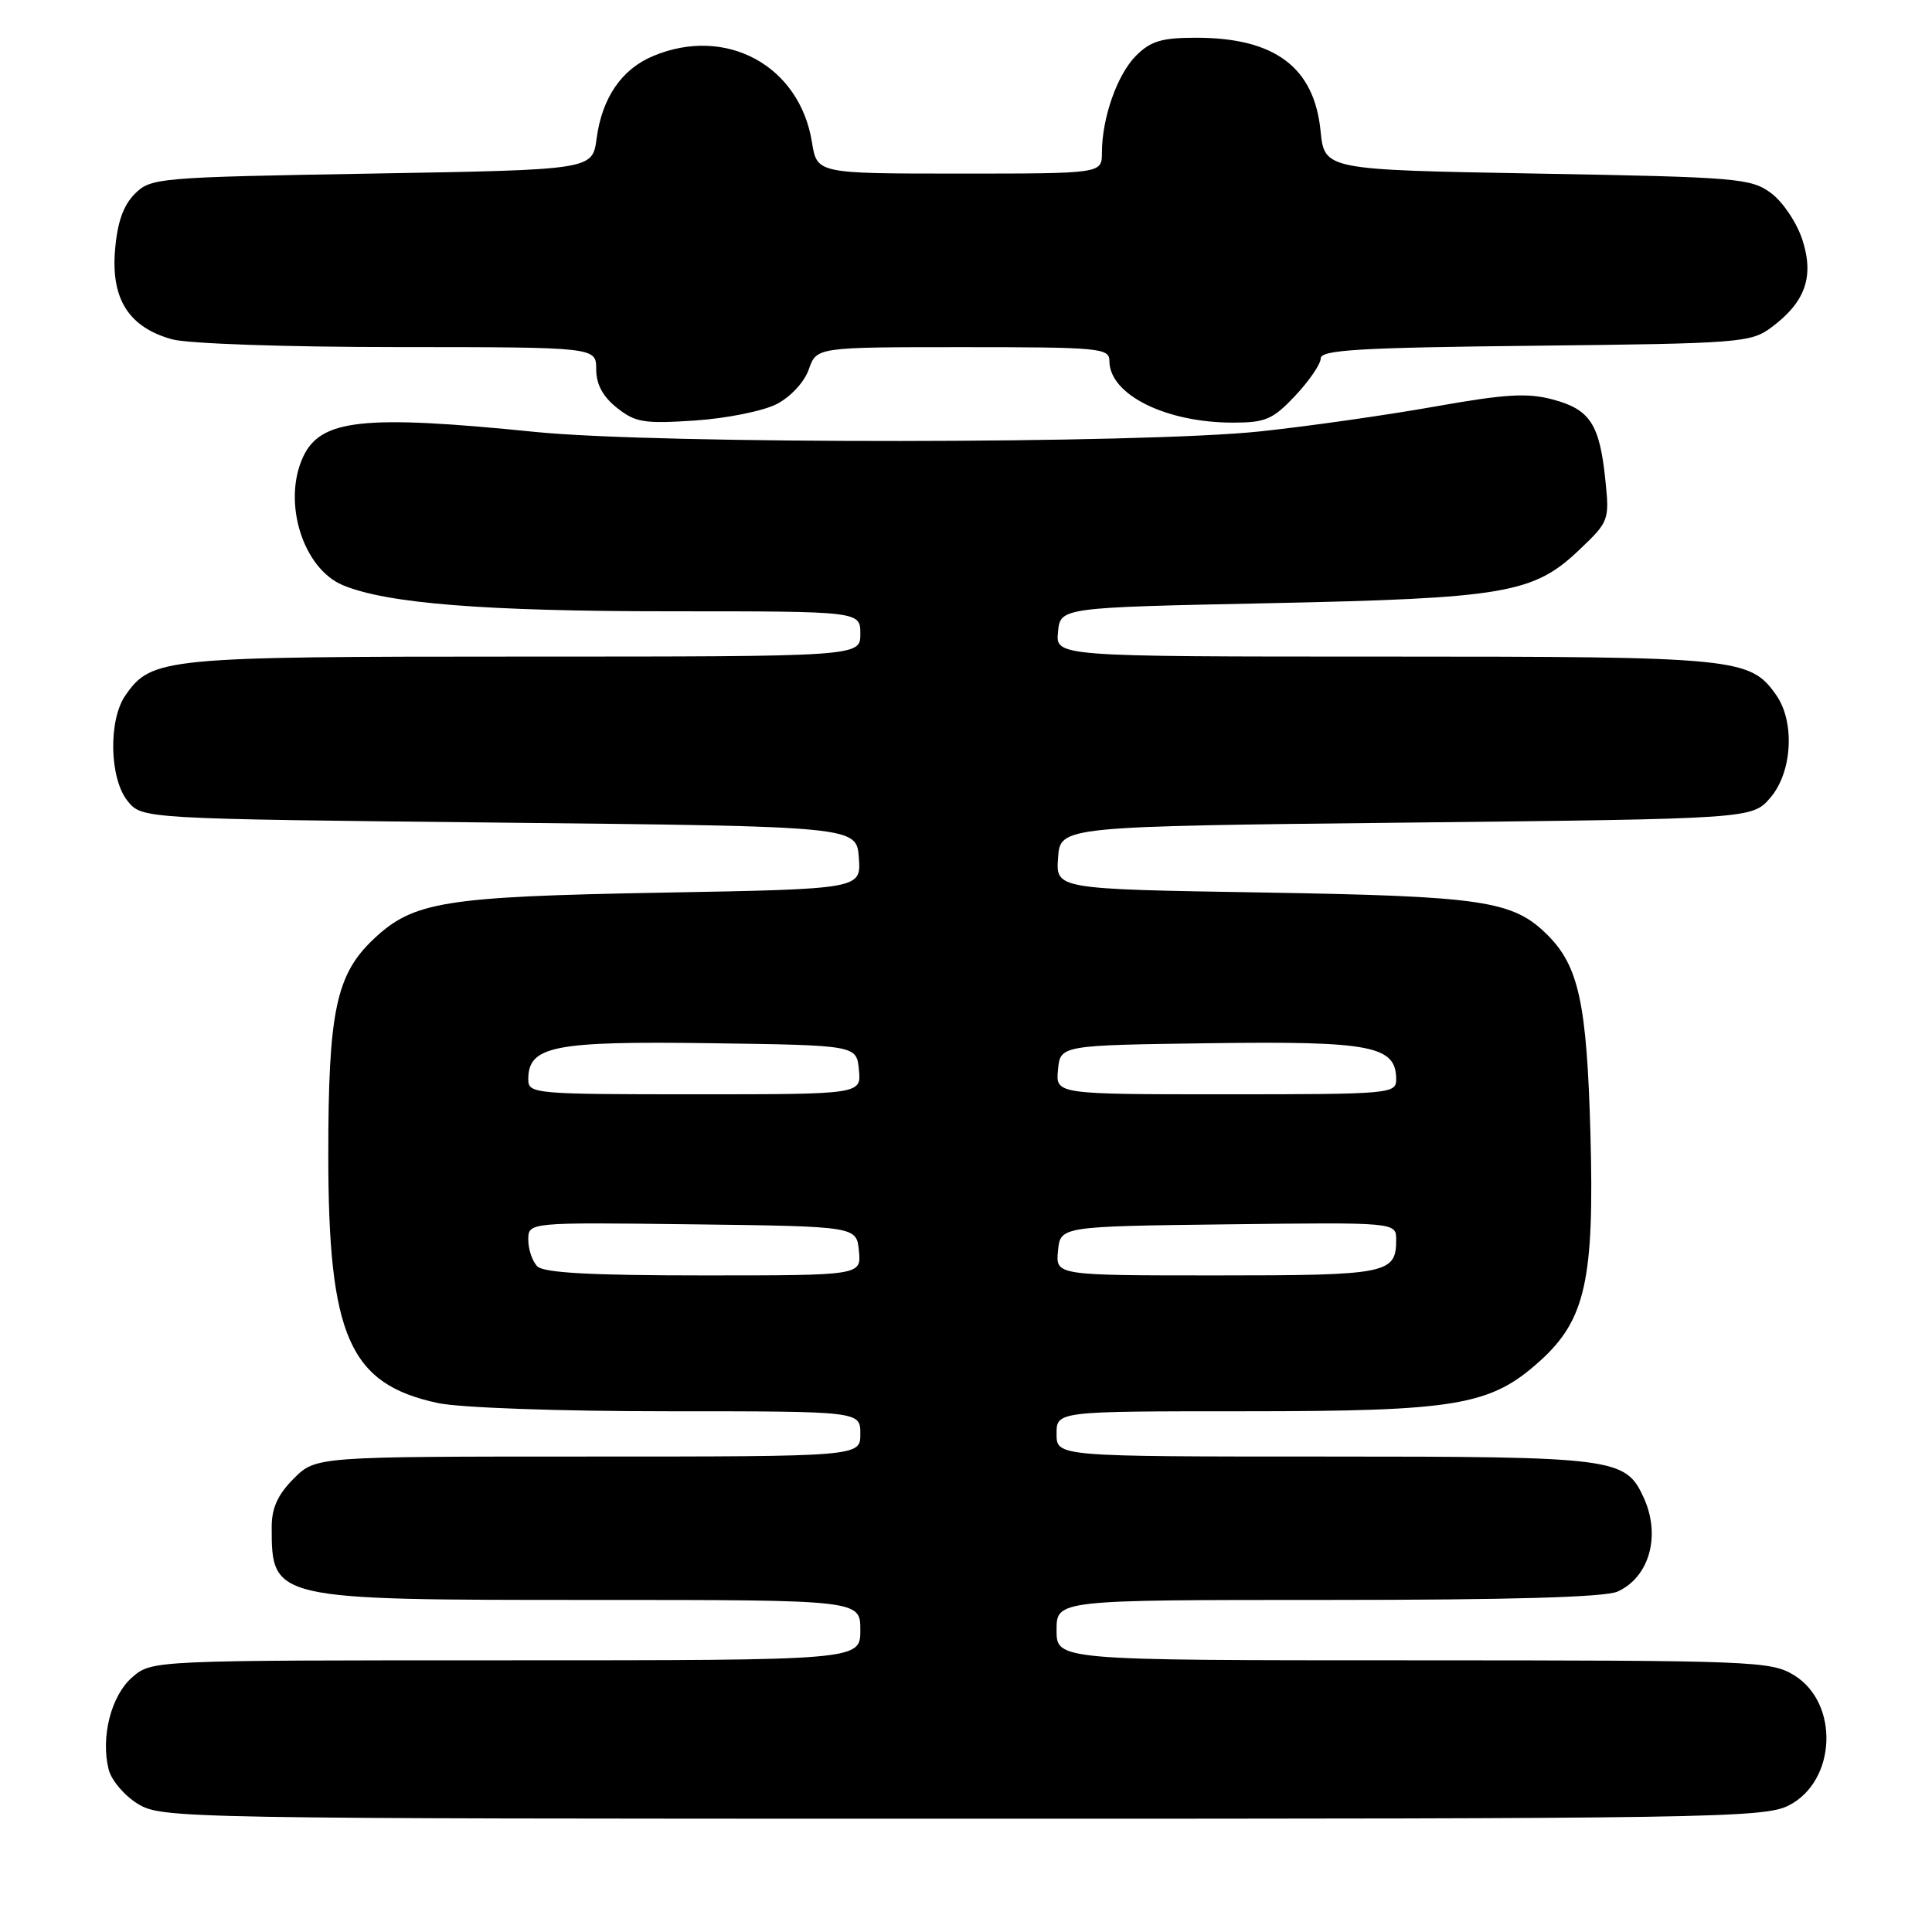 <?xml version="1.0" encoding="UTF-8" standalone="no"?>
<!DOCTYPE svg PUBLIC "-//W3C//DTD SVG 1.1//EN" "http://www.w3.org/Graphics/SVG/1.1/DTD/svg11.dtd" >
<svg xmlns="http://www.w3.org/2000/svg" xmlns:xlink="http://www.w3.org/1999/xlink" version="1.1" viewBox="0 0 256 256">
 <g >
 <path fill="currentColor"
d=" M 236.98 239.25 C 243.34 236.05 243.77 225.66 237.70 221.96 C 234.65 220.10 232.32 220.01 187.25 220.00 C 140.00 220.00 140.00 220.00 140.00 216.00 C 140.00 212.00 140.00 212.00 175.95 212.00 C 200.17 212.00 212.70 211.64 214.34 210.89 C 218.56 208.97 220.09 203.48 217.81 198.47 C 215.39 193.17 214.11 193.00 175.55 193.00 C 140.00 193.00 140.00 193.00 140.00 190.00 C 140.00 187.00 140.00 187.00 164.82 187.00 C 193.11 187.00 197.50 186.25 204.07 180.32 C 210.09 174.88 211.27 169.52 210.74 150.20 C 210.26 132.98 209.20 128.05 205.08 123.92 C 200.48 119.32 196.61 118.75 167.20 118.26 C 139.89 117.81 139.89 117.81 140.20 113.65 C 140.50 109.50 140.50 109.50 186.34 109.00 C 232.17 108.50 232.17 108.50 234.59 105.69 C 237.48 102.33 237.86 95.68 235.37 92.12 C 231.90 87.16 230.26 87.00 183.47 87.00 C 139.87 87.00 139.87 87.00 140.19 83.75 C 140.50 80.50 140.50 80.50 168.00 79.93 C 199.43 79.28 203.20 78.63 209.25 72.87 C 213.20 69.12 213.27 68.93 212.72 63.61 C 211.96 56.21 210.70 54.27 205.81 52.95 C 202.41 52.03 199.53 52.20 190.07 53.88 C 183.71 55.01 173.32 56.49 167.00 57.16 C 151.41 58.82 87.21 58.87 71.00 57.24 C 48.04 54.92 42.44 55.54 40.13 60.61 C 37.41 66.58 40.15 75.33 45.43 77.54 C 51.27 79.97 64.19 81.00 89.07 81.00 C 114.00 81.00 114.00 81.00 114.00 84.00 C 114.00 87.00 114.00 87.00 69.47 87.00 C 21.67 87.00 20.11 87.15 16.63 92.12 C 14.34 95.39 14.49 103.15 16.91 106.14 C 18.82 108.50 18.82 108.50 66.16 109.00 C 113.50 109.50 113.50 109.50 113.80 113.65 C 114.11 117.80 114.11 117.80 87.80 118.28 C 58.86 118.80 54.79 119.45 49.52 124.42 C 44.53 129.12 43.50 134.02 43.50 153.00 C 43.50 177.07 46.29 183.40 58.02 185.91 C 60.93 186.53 73.97 187.00 88.55 187.00 C 114.00 187.00 114.00 187.00 114.00 190.00 C 114.00 193.00 114.00 193.00 77.92 193.00 C 41.85 193.00 41.85 193.00 38.92 195.92 C 36.81 198.04 36.00 199.81 36.00 202.34 C 36.00 211.98 36.10 212.00 78.45 212.00 C 114.00 212.00 114.00 212.00 114.00 216.00 C 114.00 220.00 114.00 220.00 67.06 220.00 C 20.11 220.00 20.11 220.00 17.52 222.25 C 14.72 224.68 13.32 230.17 14.40 234.48 C 14.76 235.90 16.50 237.95 18.28 239.03 C 21.43 240.95 23.89 240.99 127.50 240.99 C 226.43 241.00 233.73 240.88 236.98 239.25 Z  M 102.92 53.54 C 104.77 52.58 106.59 50.62 107.17 48.94 C 108.20 46.00 108.20 46.00 127.60 46.00 C 145.72 46.00 147.00 46.12 147.00 47.83 C 147.00 52.28 154.45 56.00 163.38 56.00 C 167.69 56.00 168.66 55.58 171.63 52.43 C 173.48 50.46 175.00 48.24 175.00 47.49 C 175.00 46.36 180.16 46.06 203.43 45.81 C 230.44 45.52 232.00 45.40 234.68 43.41 C 239.21 40.05 240.41 36.69 238.83 31.79 C 238.10 29.52 236.23 26.74 234.68 25.59 C 232.02 23.62 230.27 23.47 203.68 23.00 C 175.50 22.50 175.50 22.50 174.98 17.33 C 174.13 8.90 168.91 5.00 158.49 5.00 C 153.95 5.00 152.47 5.44 150.54 7.37 C 148.04 9.87 146.01 15.62 146.01 20.25 C 146.00 23.00 146.00 23.00 127.13 23.00 C 108.26 23.00 108.26 23.00 107.59 18.86 C 105.97 8.69 96.21 3.38 86.55 7.42 C 82.37 9.16 79.77 12.96 79.05 18.38 C 78.50 22.50 78.50 22.50 49.28 23.00 C 20.87 23.49 19.99 23.56 17.86 25.69 C 16.33 27.23 15.54 29.47 15.24 33.19 C 14.71 39.66 17.10 43.38 22.80 44.96 C 24.90 45.54 37.85 45.99 52.75 45.99 C 79.00 46.00 79.00 46.00 79.00 48.93 C 79.00 50.92 79.87 52.55 81.75 54.04 C 84.19 55.98 85.35 56.17 92.10 55.72 C 96.27 55.44 101.15 54.46 102.92 53.54 Z  M 71.20 167.80 C 70.54 167.14 70.00 165.56 70.00 164.28 C 70.00 161.96 70.00 161.96 91.75 162.23 C 113.50 162.50 113.50 162.50 113.81 165.75 C 114.13 169.00 114.13 169.00 93.26 169.00 C 78.37 169.00 72.06 168.66 71.20 167.80 Z  M 140.19 165.75 C 140.50 162.50 140.50 162.50 162.75 162.23 C 185.00 161.96 185.00 161.96 185.00 164.28 C 185.00 168.77 183.86 169.00 161.24 169.00 C 139.87 169.00 139.87 169.00 140.19 165.75 Z  M 70.00 143.02 C 70.00 138.60 73.32 137.94 94.11 138.23 C 113.50 138.50 113.50 138.50 113.81 141.75 C 114.13 145.00 114.13 145.00 92.06 145.00 C 70.75 145.00 70.00 144.93 70.00 143.02 Z  M 140.19 141.75 C 140.50 138.50 140.50 138.50 160.39 138.23 C 181.72 137.94 185.00 138.58 185.00 143.02 C 185.00 144.93 184.25 145.00 162.44 145.00 C 139.87 145.00 139.87 145.00 140.19 141.75 Z "/>
</g>
</svg>